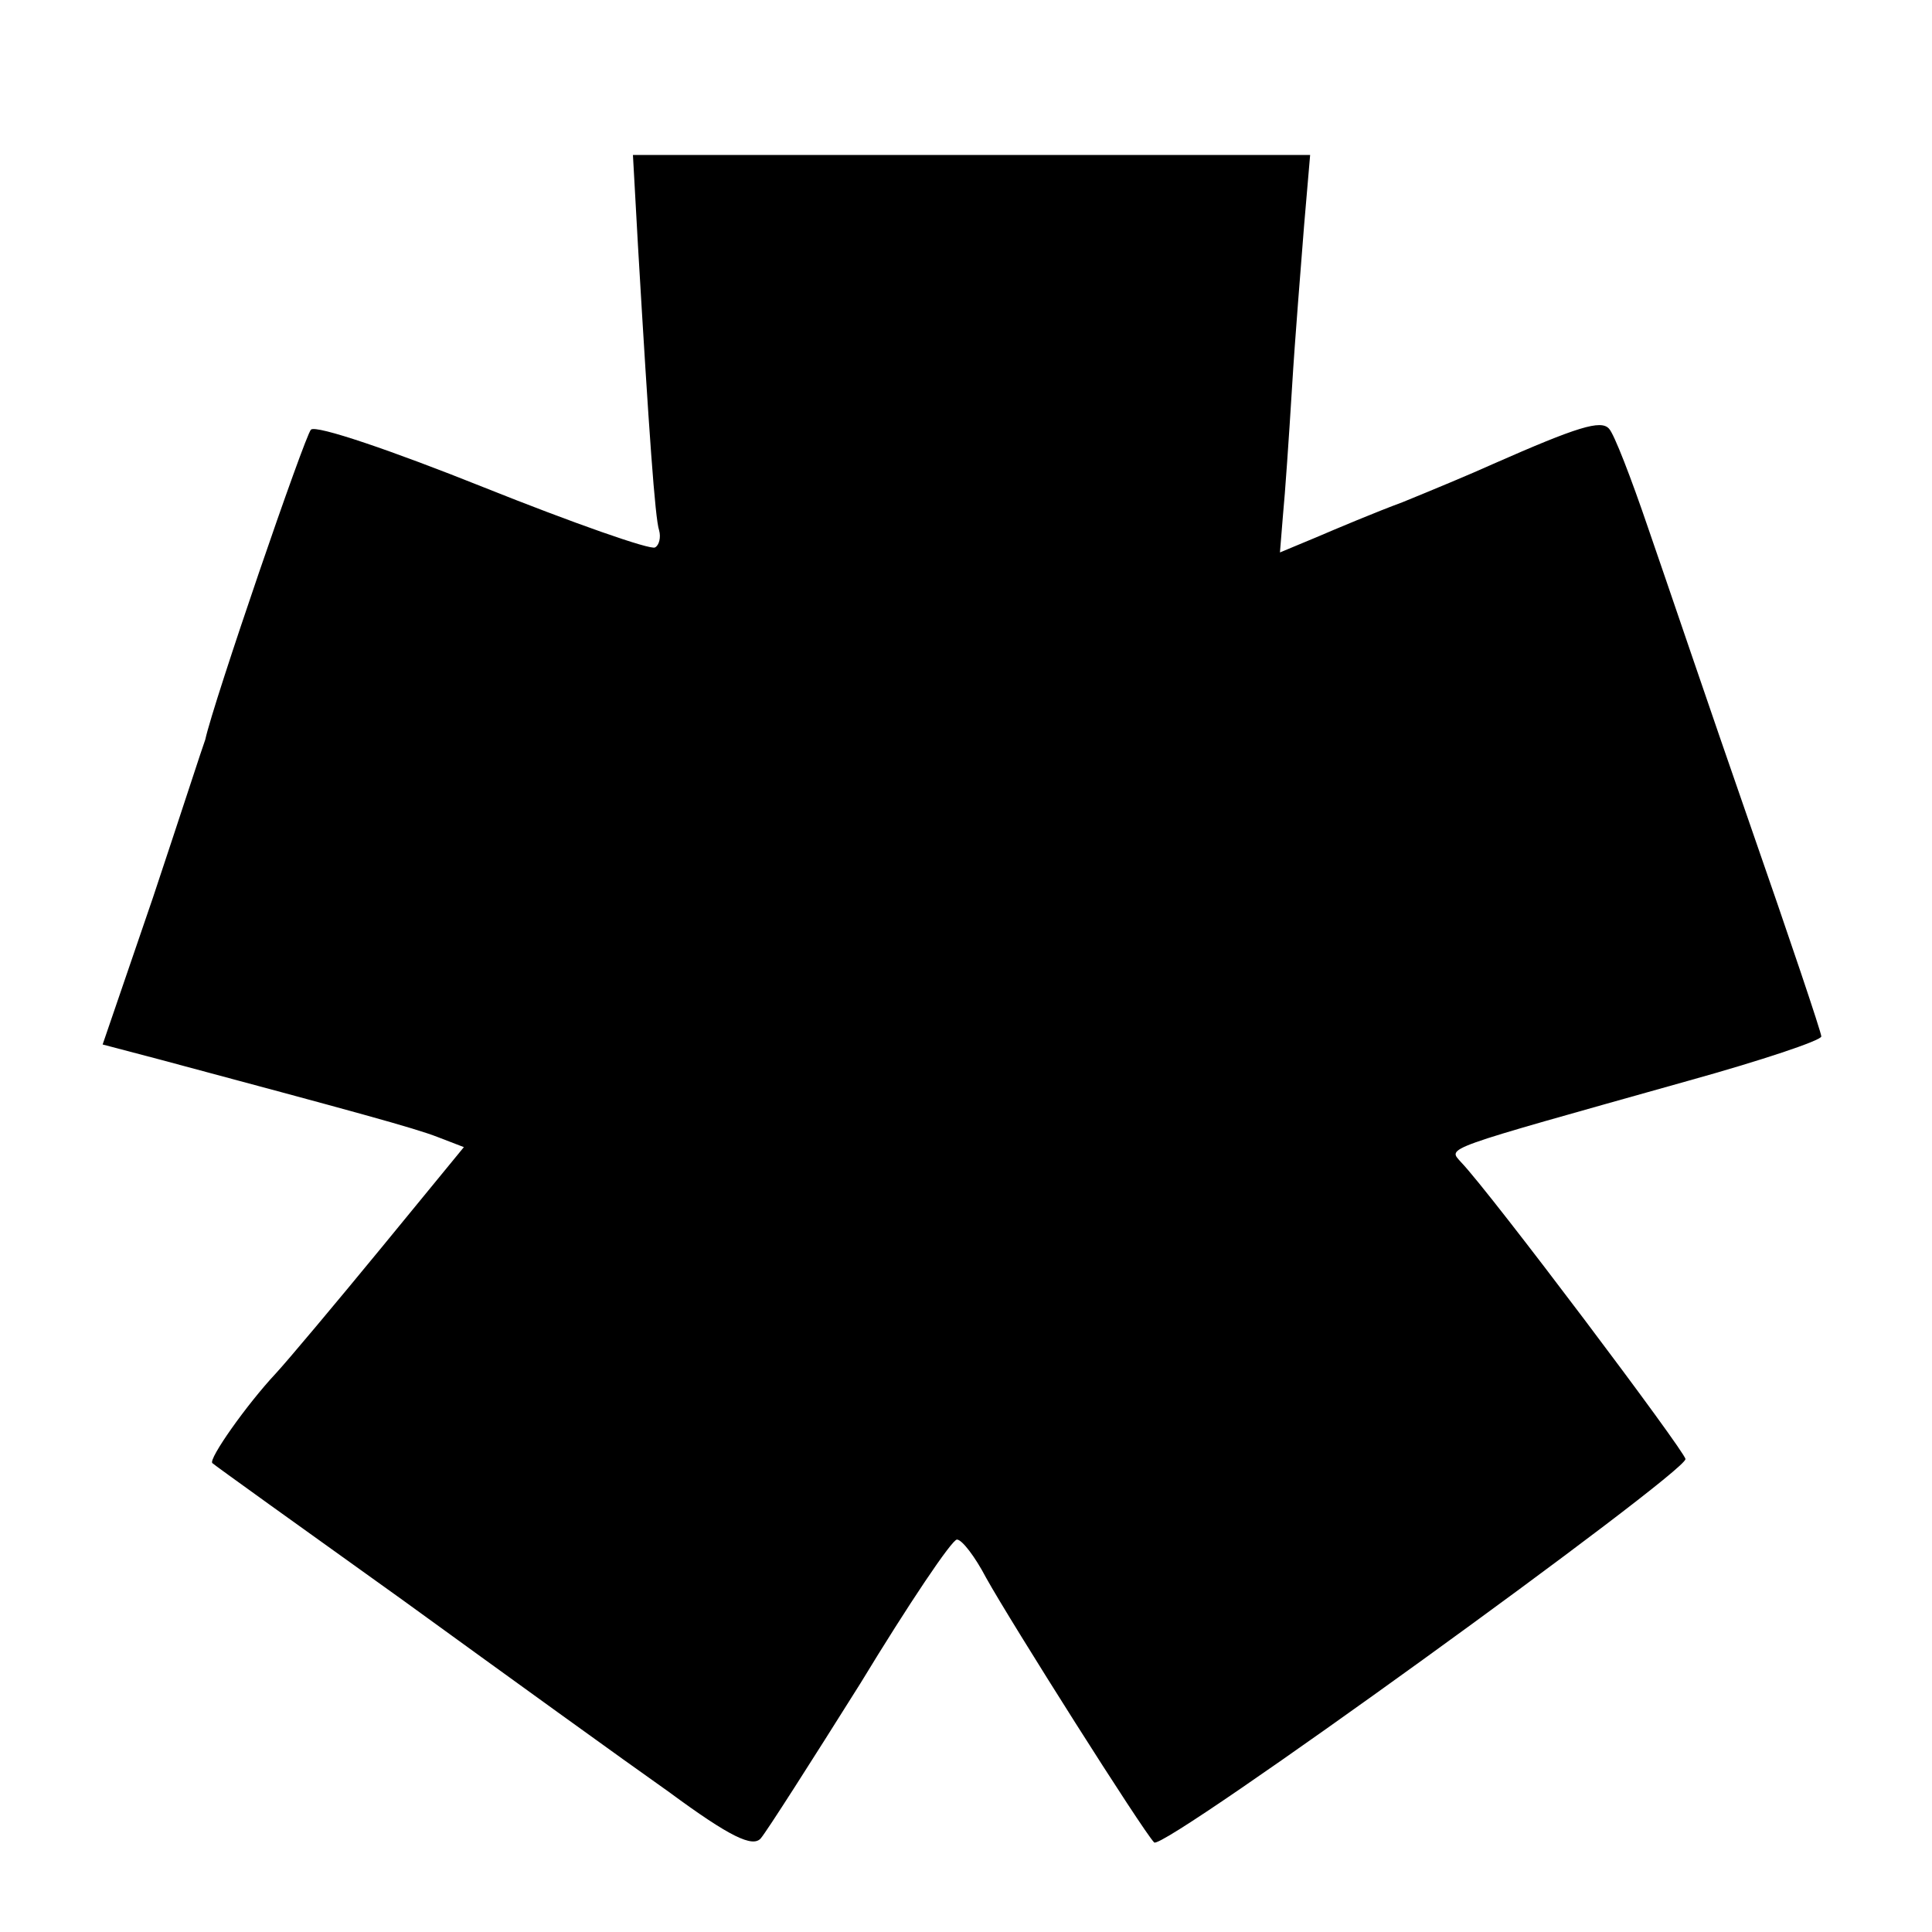 <svg version="1" xmlns="http://www.w3.org/2000/svg" width="256" height="256" viewBox="0 0 192 192"><path d="M63.4 24.4c1.1 18.7 1.7 27.1 2.1 28.3.2.7 0 1.5-.4 1.7-.4.3-8.1-2.4-17.1-6-9-3.6-16.6-6.2-17.1-5.7-.6.6-9.7 27.1-10.5 30.8-.2.5-2.5 7.6-5.2 15.7l-5 14.6 5.7 1.5c19.4 5.2 25.3 6.8 27.6 7.7l2.6 1-8.2 10c-4.6 5.6-9.3 11.2-10.5 12.5-2.9 3.1-6.7 8.5-6.3 8.9.2.2 8.7 6.3 18.9 13.6 10.2 7.4 22.1 16 26.5 19.1 6.1 4.5 8.3 5.5 9.1 4.6.6-.7 5-7.6 9.9-15.4 4.8-7.9 9.1-14.3 9.6-14.3s1.8 1.7 2.9 3.8c2.5 4.5 15.6 25.2 16.7 26.3.9.9 52.8-36.7 52.8-38.1 0-.7-19.4-26.5-22.3-29.5-1.3-1.5-2.3-1.1 22.6-8.1 7.2-2 13.2-4 13.2-4.4 0-.4-3.2-9.9-7.1-21.1-3.9-11.2-8.4-24.5-10.1-29.4-1.7-5-3.4-9.4-3.9-9.9-.8-.9-3.1-.2-11.5 3.5-2.2 1-6.3 2.7-9 3.8-2.7 1-6.5 2.6-8.6 3.5l-3.6 1.5.3-3.7c.2-2 .6-7.8.9-12.7.3-5 .9-12.2 1.2-16.1l.6-7H62.9l.5 9z"/></svg>